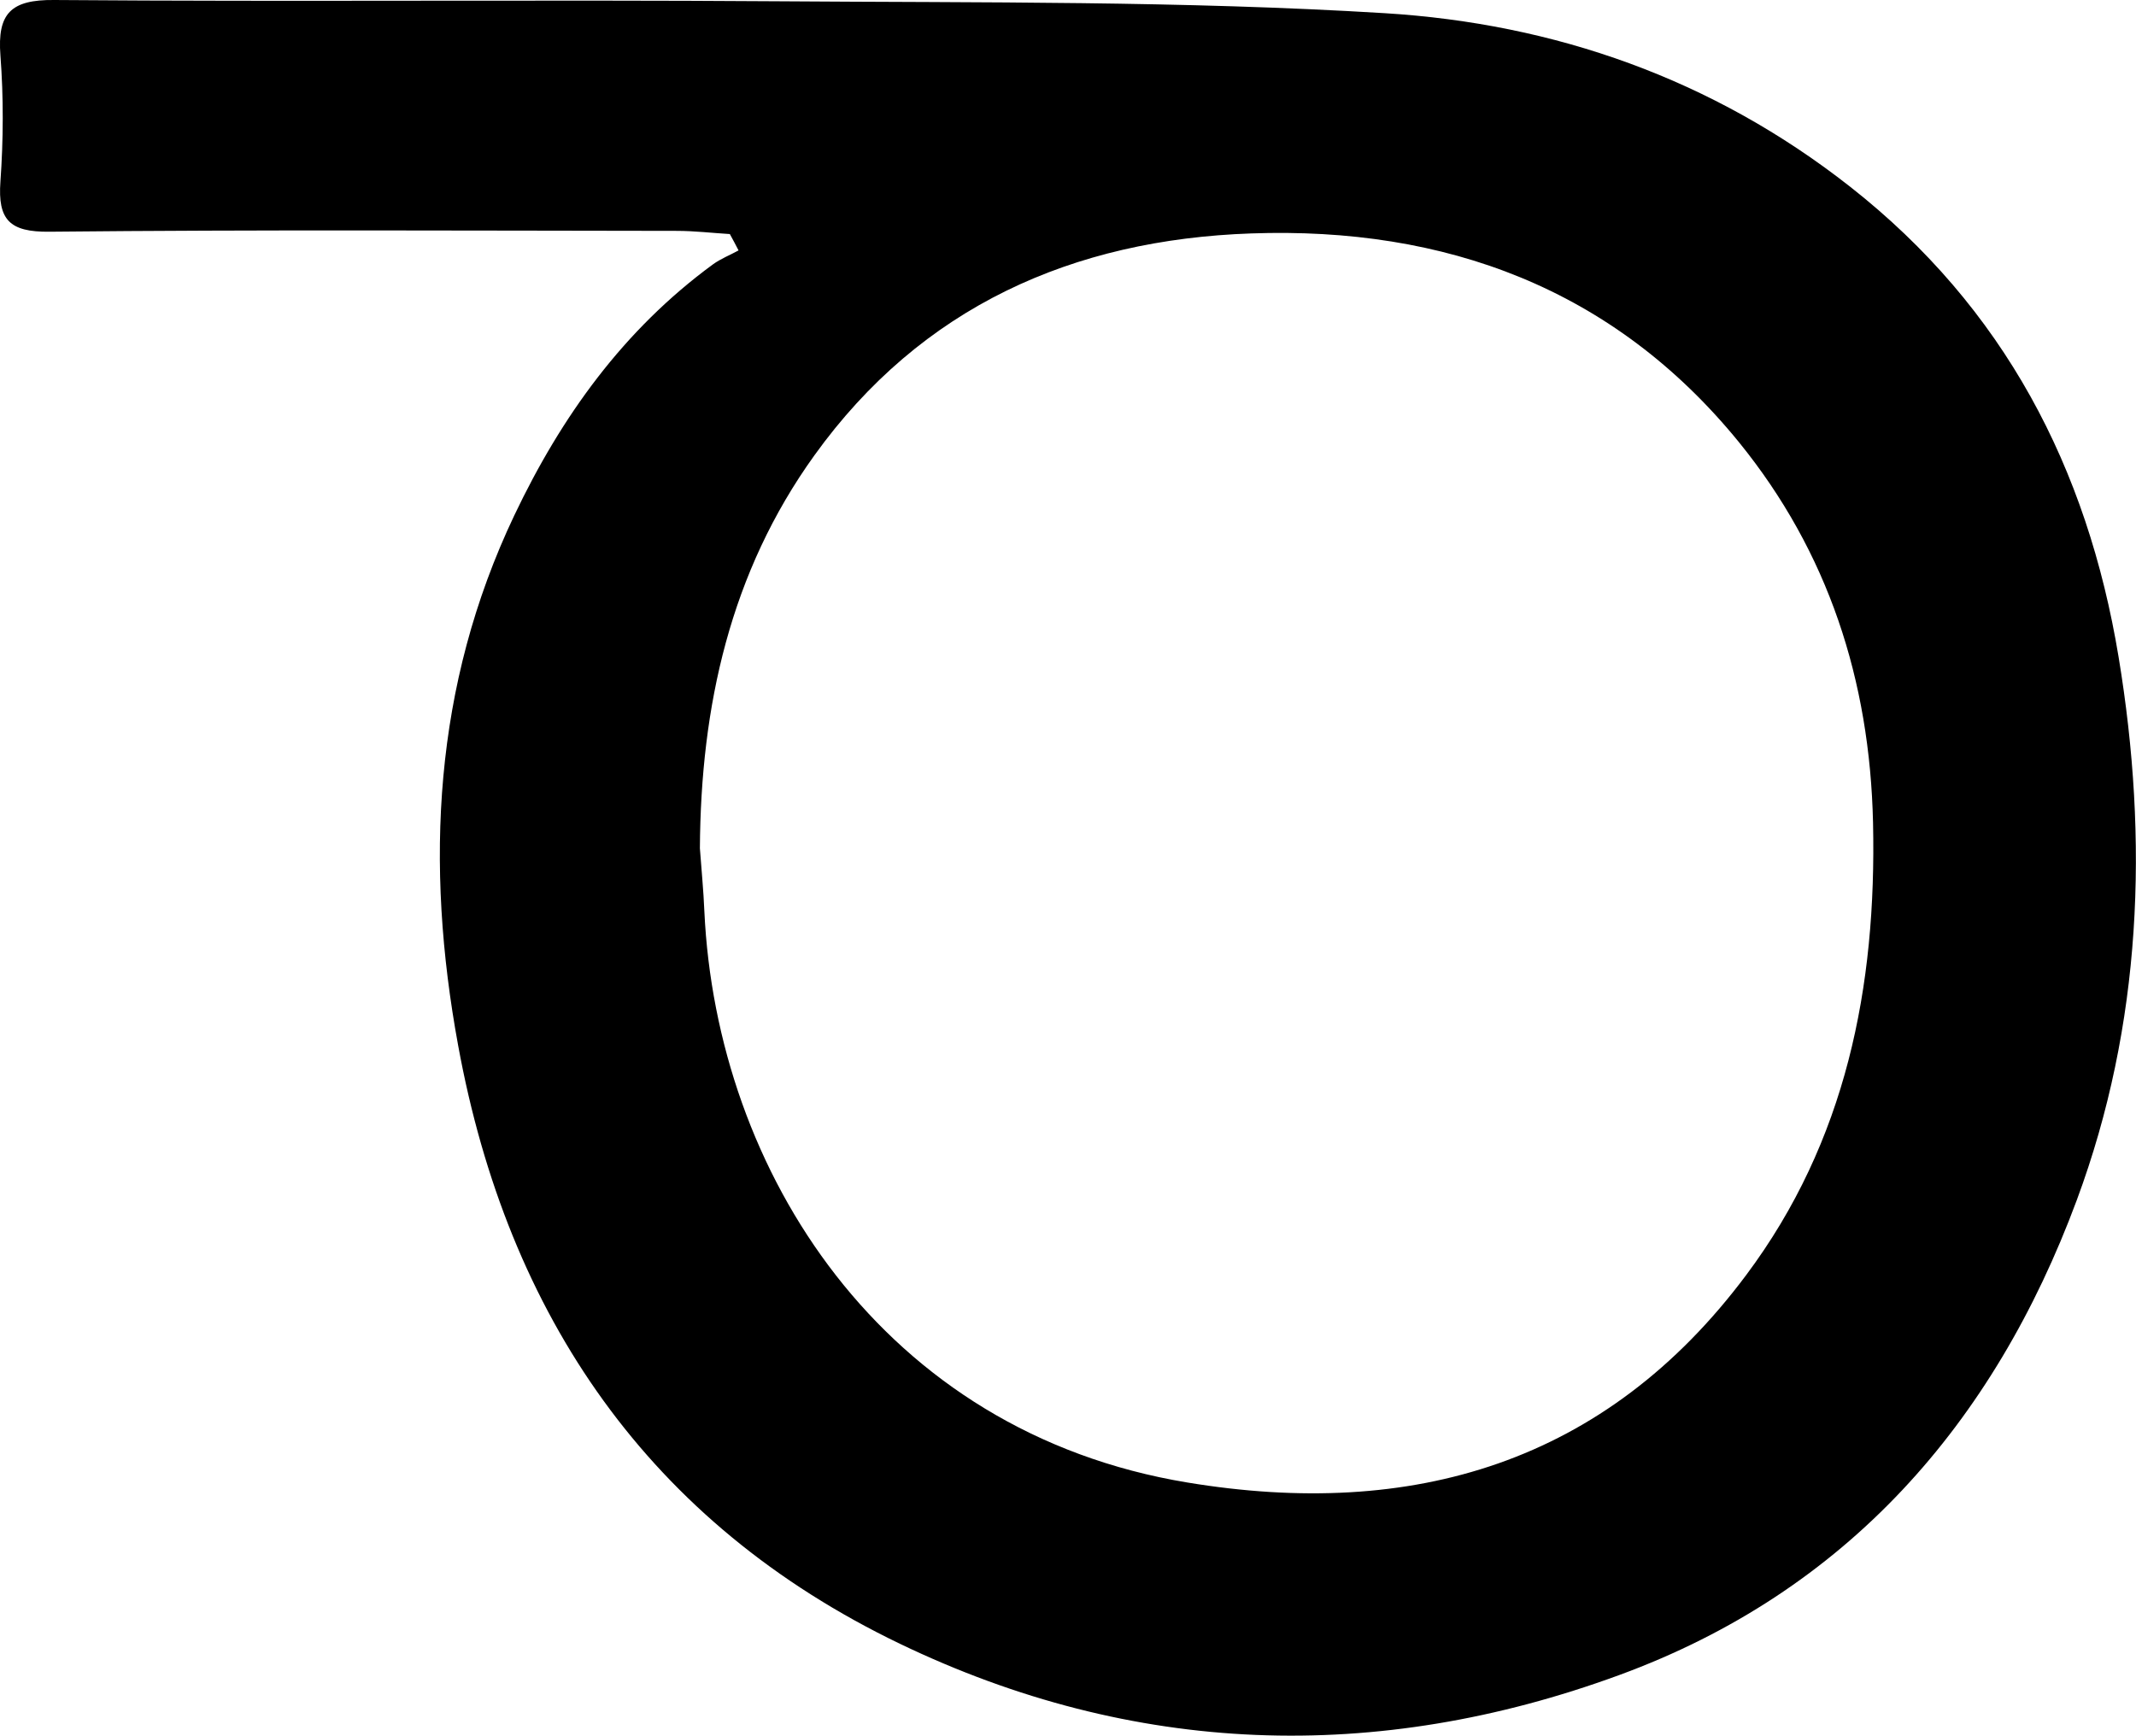 <svg version="1.1" xmlns="http://www.w3.org/2000/svg" xmlns:xlink="http://www.w3.org/1999/xlink" x="0px" y="0px"
	 width="100.56px" height="81.72px" viewBox="0 0 100.56 81.72" style="overflow:visible;enable-background:new 0 0 100.56 81.72;"
	 xml:space="preserve">
<defs>
</defs>
<path d="M34.36,11.02c-0.83-0.05-1.67-0.15-2.5-0.15c-9.85-0.01-19.69-0.06-29.54,0.04c-1.87,0.02-2.43-0.56-2.3-2.36
	c0.14-1.97,0.15-3.97,0-5.94C-0.13,0.64,0.5-0.02,2.55,0c11.37,0.09,22.73-0.02,34.1,0.06c9.51,0.07,19.04-0.02,28.53,0.56
	c8.01,0.49,15.45,3.09,21.92,8.17c7.26,5.7,11.17,13.25,12.64,22.14c1.43,8.65,1.1,17.31-1.97,25.58
	c-3.9,10.51-10.82,18.43-21.55,22.36c-11.43,4.19-22.86,3.81-33.86-1.48c-11.8-5.68-18.46-15.44-20.79-28.16
	c-1.57-8.54-1.17-16.94,2.64-24.96c2.22-4.67,5.15-8.74,9.35-11.82c0.37-0.27,0.81-0.44,1.21-0.66
	C34.64,11.53,34.5,11.28,34.36,11.02z M32.95,39.94c0.07,0.99,0.17,1.97,0.21,2.96c0.57,12.24,8.38,24.53,22.74,26.9
	c10.58,1.75,19.68-0.89,26.31-9.77c4.7-6.29,6.14-13.55,5.97-21.29c-0.15-6.71-2.11-12.75-6.32-17.93
	c-5.9-7.24-13.83-10.14-22.95-9.82c-8.4,0.29-15.53,3.44-20.57,10.45C34.37,26.96,32.99,33.26,32.95,39.94z"/>
</svg>
